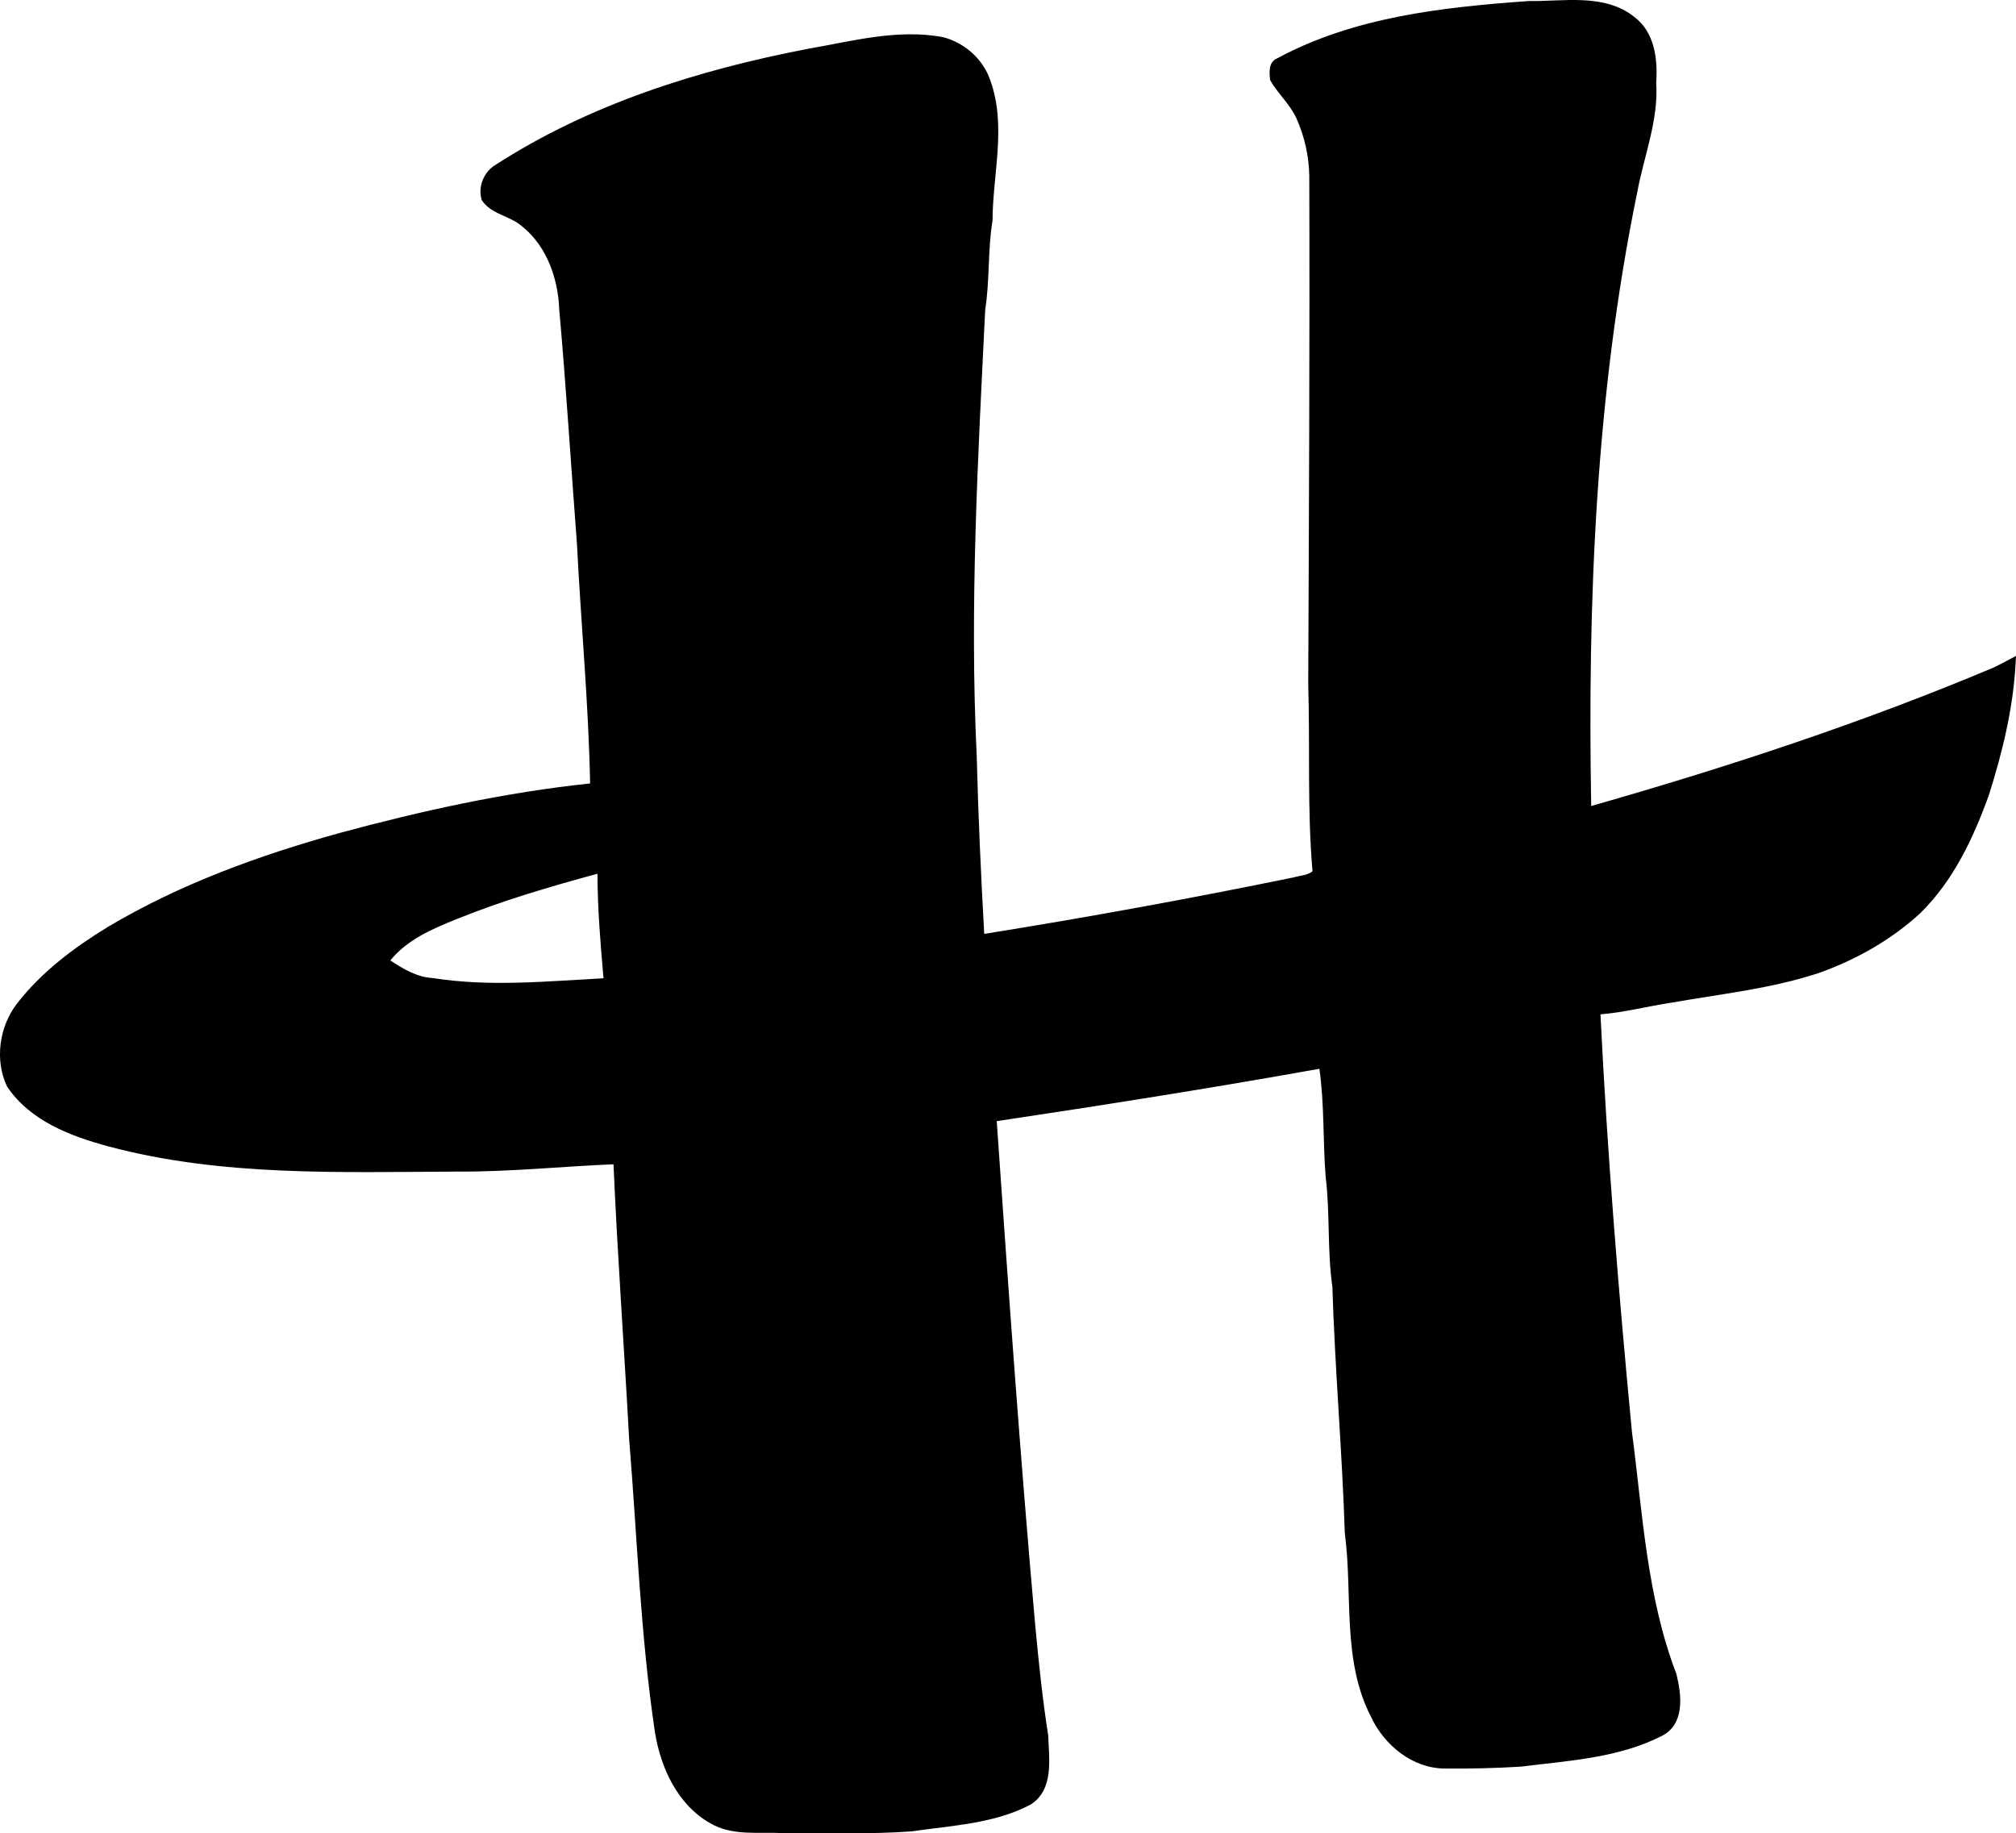 <svg xmlns="http://www.w3.org/2000/svg" width="408.484" height="371.456"><path d="M258.81 11.811c15.581-8.41 33.551-10.35 50.921-11.6 7.14.11 15.32-1.61 21.39 3.2 4.12 3.08 4.8 8.5 4.46 13.29.511 7.64-2.46 14.82-3.83 22.2-8.42 40.88-10.08 82.79-9.34 124.41 27.63-7.88 55-16.88 81.5-28.04.901-.398 4.573-2.367 4.573-2.367s-.03.891-.104 1.917c-.53 8.98-2.699 17.79-5.41 26.33-3.129 8.67-7.189 17.31-13.85 23.84-5.9 5.45-13.05 9.47-20.6 12.16-9.73 3.21-19.99 4.25-30.04 6.04-4.74.72-9.4 1.94-14.19 2.33 1.38 28.26 3.68 56.47 6.38 84.64 2.16 16.43 3 33.34 8.99 48.971 1.08 4.26 1.771 10.13-2.85 12.55-8.83 4.54-19 5.05-28.68 6.27-5.13.311-10.28.431-15.42.38-6.52-.04-12.24-4.729-14.91-10.47-5.94-11.5-3.66-24.82-5.31-37.18-.54-16.68-2.01-33.29-2.522-49.97-1.06-7.41-.449-14.92-1.37-22.34-.569-7.27-.229-14.59-1.259-21.82-21.73 3.89-43.54 7.34-65.38 10.61 2.37 34.108 4.78 68.22 7.81 102.27.7 7.41 1.46 14.82 2.62 22.17.16 4.81 1.21 11.03-3.6 14.05-7.35 3.88-15.94 4.21-24.02 5.41-8.65.63-17.34.3-26 .36-4.98-.28-10.33.65-14.85-2-6.63-3.75-10.06-11.23-11.22-18.49-2.93-19.67-3.6-39.57-5.22-59.36-1.01-18.56-2.36-37.11-3.17-55.67-10.51.44-20.98 1.54-31.51 1.48-23.66.09-47.74 1.06-70.82-5.1-7.72-2.08-15.92-5.2-20.55-12.142-2.55-5.359-1.58-12.17 2.05-16.84 4.94-6.369 11.5-11.28 18.33-15.46 14.53-8.669 30.58-14.49 46.84-19.02 16.7-4.52 33.69-8.27 50.92-10.08-.31-16.21-1.85-32.33-2.66-48.5-1.22-15.87-2.18-31.75-3.6-47.6-.25-6.72-2.9-13.75-8.66-17.62-2.37-1.43-5.41-1.99-7.02-4.45-.87-2.66.38-5.74 2.77-7.16 19.05-12.31 41.05-19.23 63.18-23.49 9.08-1.58 18.3-4.13 27.56-2.38 4.42 1.18 8.17 4.54 9.58 8.92 3.24 9.18.42 18.85.39 28.25-1 5.96-.53 12.03-1.48 17.99-1.48 30.14-3.19 60.35-1.72 90.53.3 12.01.85 24 1.52 35.99 20.98-3.359 41.89-7.18 62.71-11.45 1.27-.38 2.728-.38 3.81-1.23-1.102-12.57-.48-25.21-.87-37.8.14-34.37.32-68.74.21-103.12-.06-4-.97-8-2.61-11.66-1.31-2.88-3.77-4.99-5.32-7.72-.188-1.609-.368-3.679 1.451-4.429M92.531 186.221c-4.91 1.98-10.03 4.141-13.44 8.381 2.59 1.72 5.38 3.38 8.56 3.56 11.48 1.83 23.12.66 34.63.05-.61-7.05-1.21-14.1-1.22-21.18-9.64 2.62-19.26 5.43-28.53 9.19"/></svg>